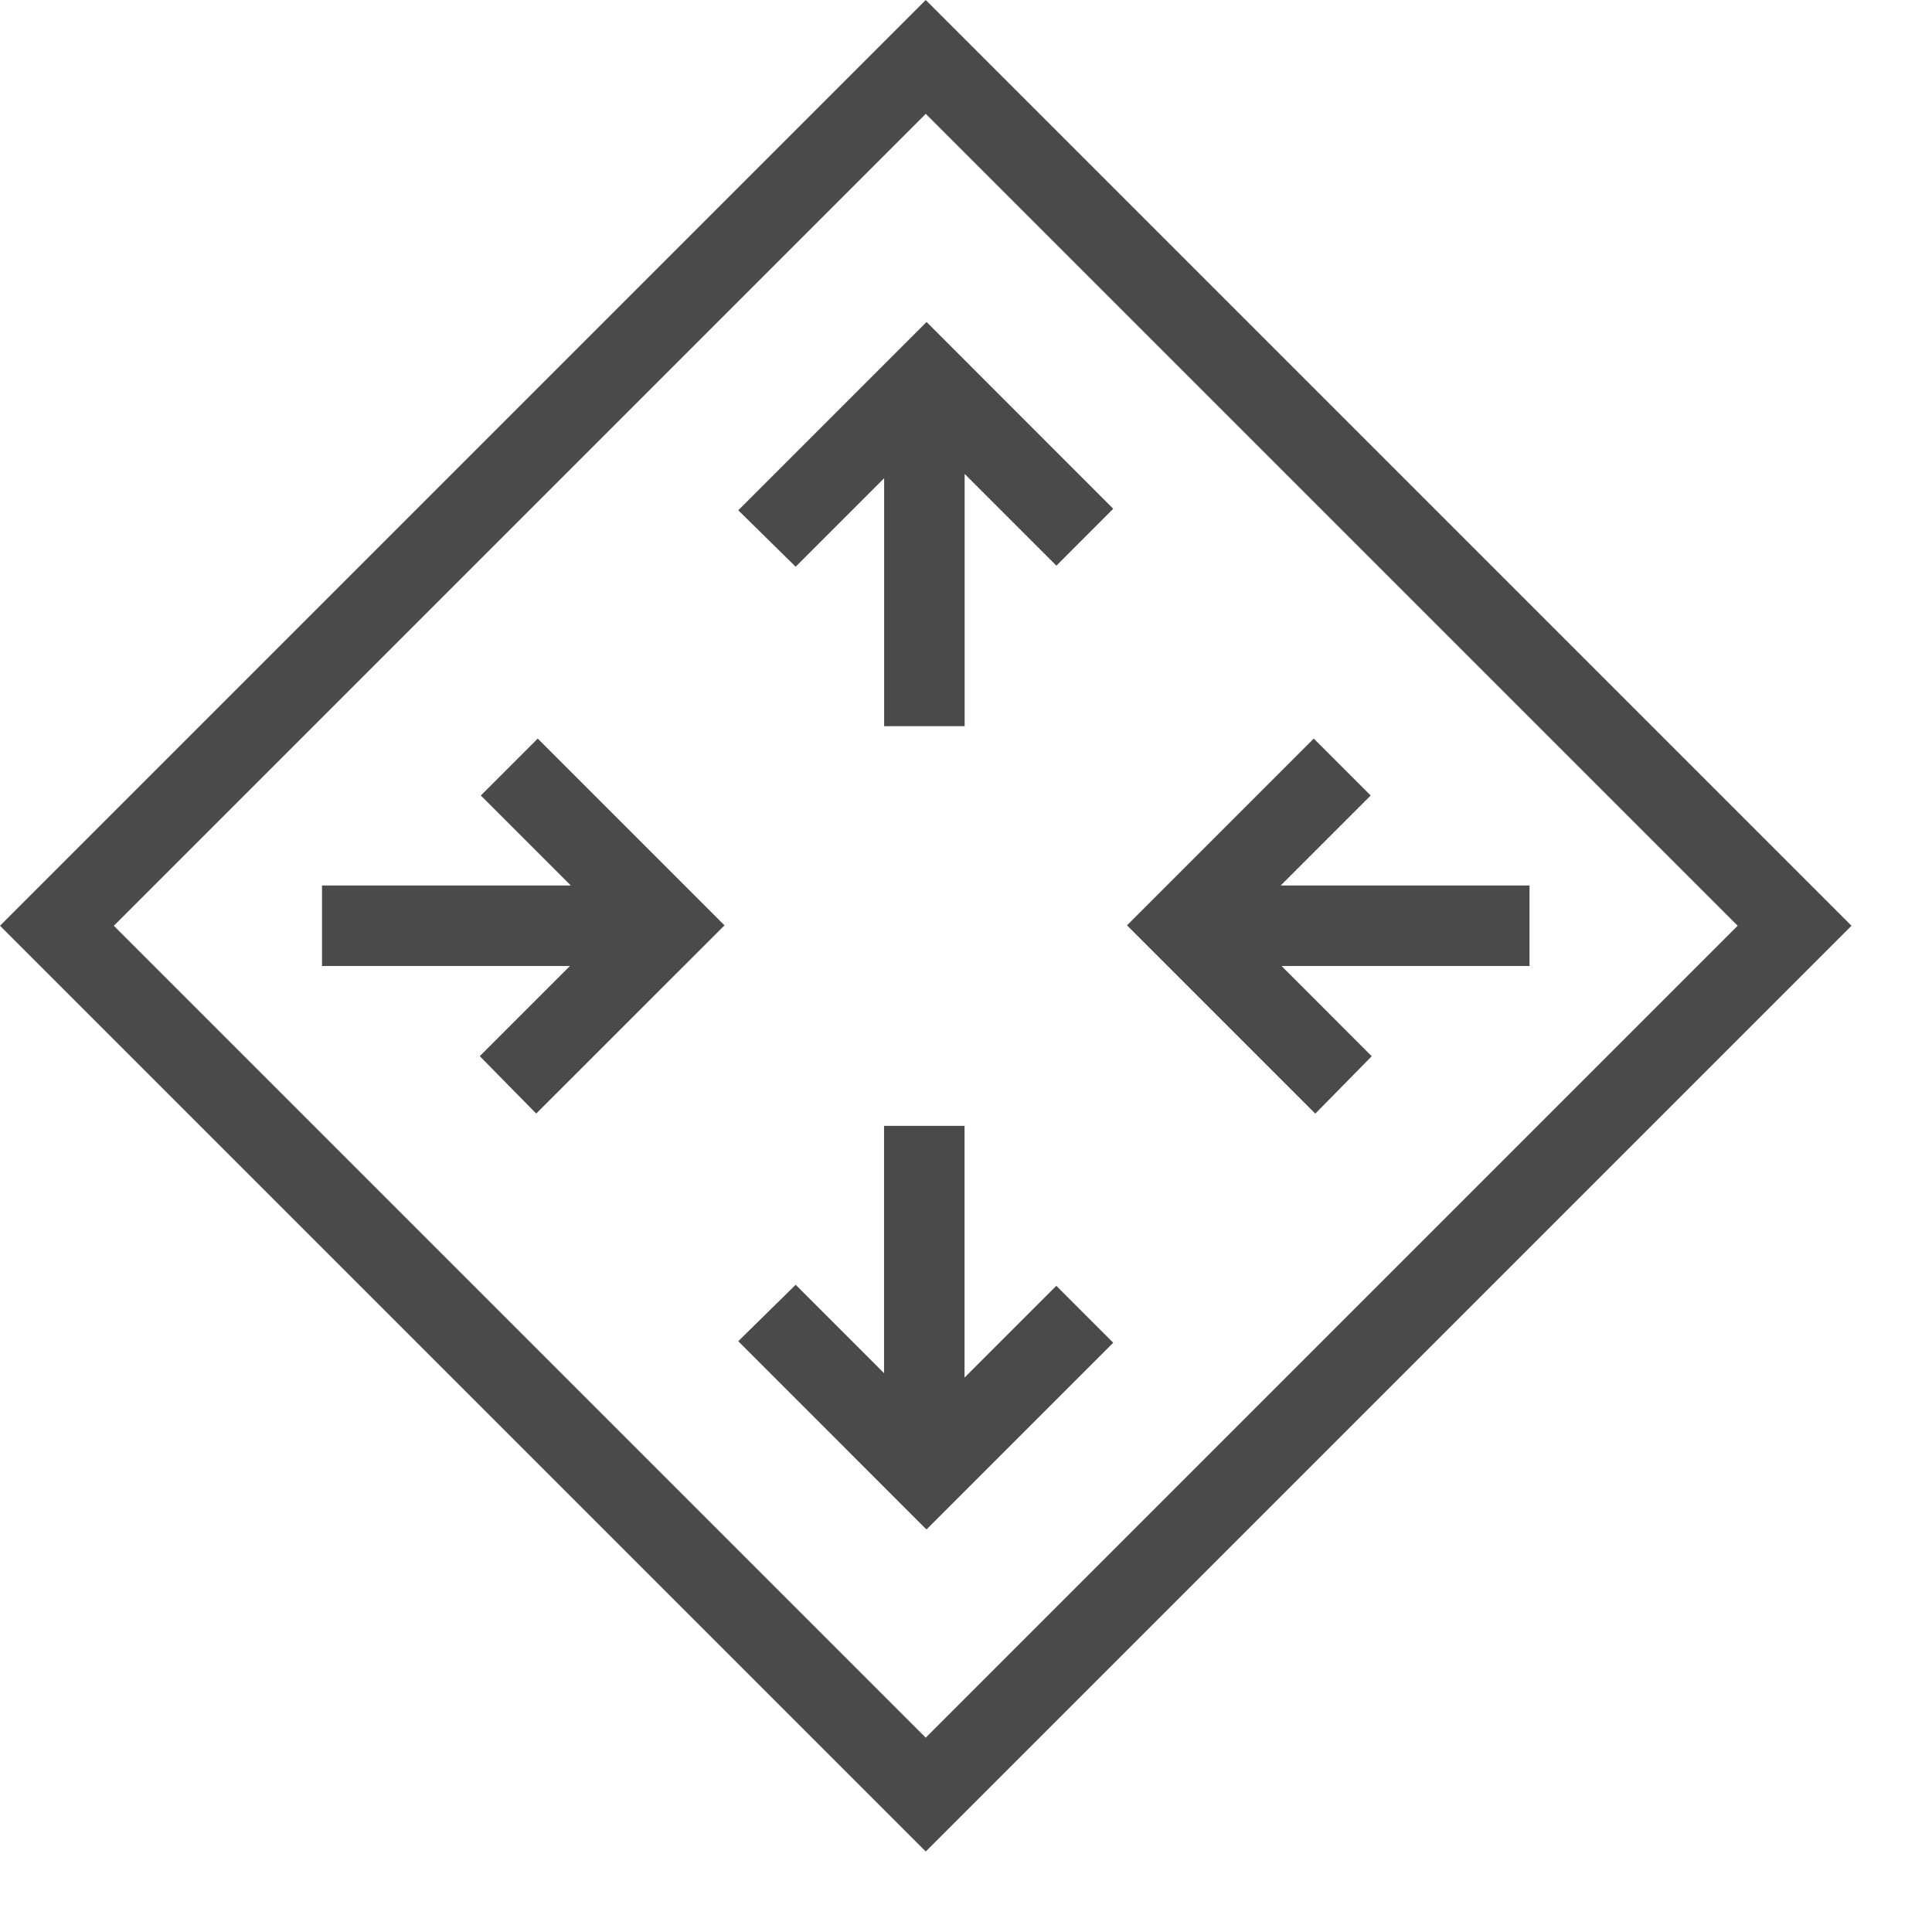 <?xml version="1.0" encoding="utf-8"?>
<!-- Generator: Adobe Illustrator 21.1.0, SVG Export Plug-In . SVG Version: 6.00 Build 0)  -->
<svg version="1.1" id="Layer_1" xmlns="http://www.w3.org/2000/svg" xmlns:xlink="http://www.w3.org/1999/xlink" x="0px" y="0px"
	 width="24px" height="24px" viewBox="0 0 24 24" enable-background="new 0 0 24 24" xml:space="preserve">
<path fill="#4A4A4A" d="M11.5,1.414L21.586,11.5L11.5,21.586L1.414,11.5L11.5,1.414 M11.5,0L0,11.5L11.5,23L23,11.5L11.5,0L11.5,0z
	 M6.68,9.175L5.973,9.882L7.091,11H4v1h3.08l-1.12,1.12l0.701,0.713L9,11.495L6.68,9.175z M19,11h-3.091l1.118-1.118L16.32,9.175
	L14,11.495l2.339,2.339l0.701-0.713L15.92,12H19V11z M13.122,15.973l-1.14,1.14v-3.127h-1v3.072L9.884,15.96l-0.713,0.701L11.509,19
	l2.32-2.32L13.122,15.973z M13.829,6.32L11.51,4L9.171,6.339L9.884,7.04l1.099-1.099v3.08h1V5.887l1.14,1.14L13.829,6.32z"/>
</svg>
